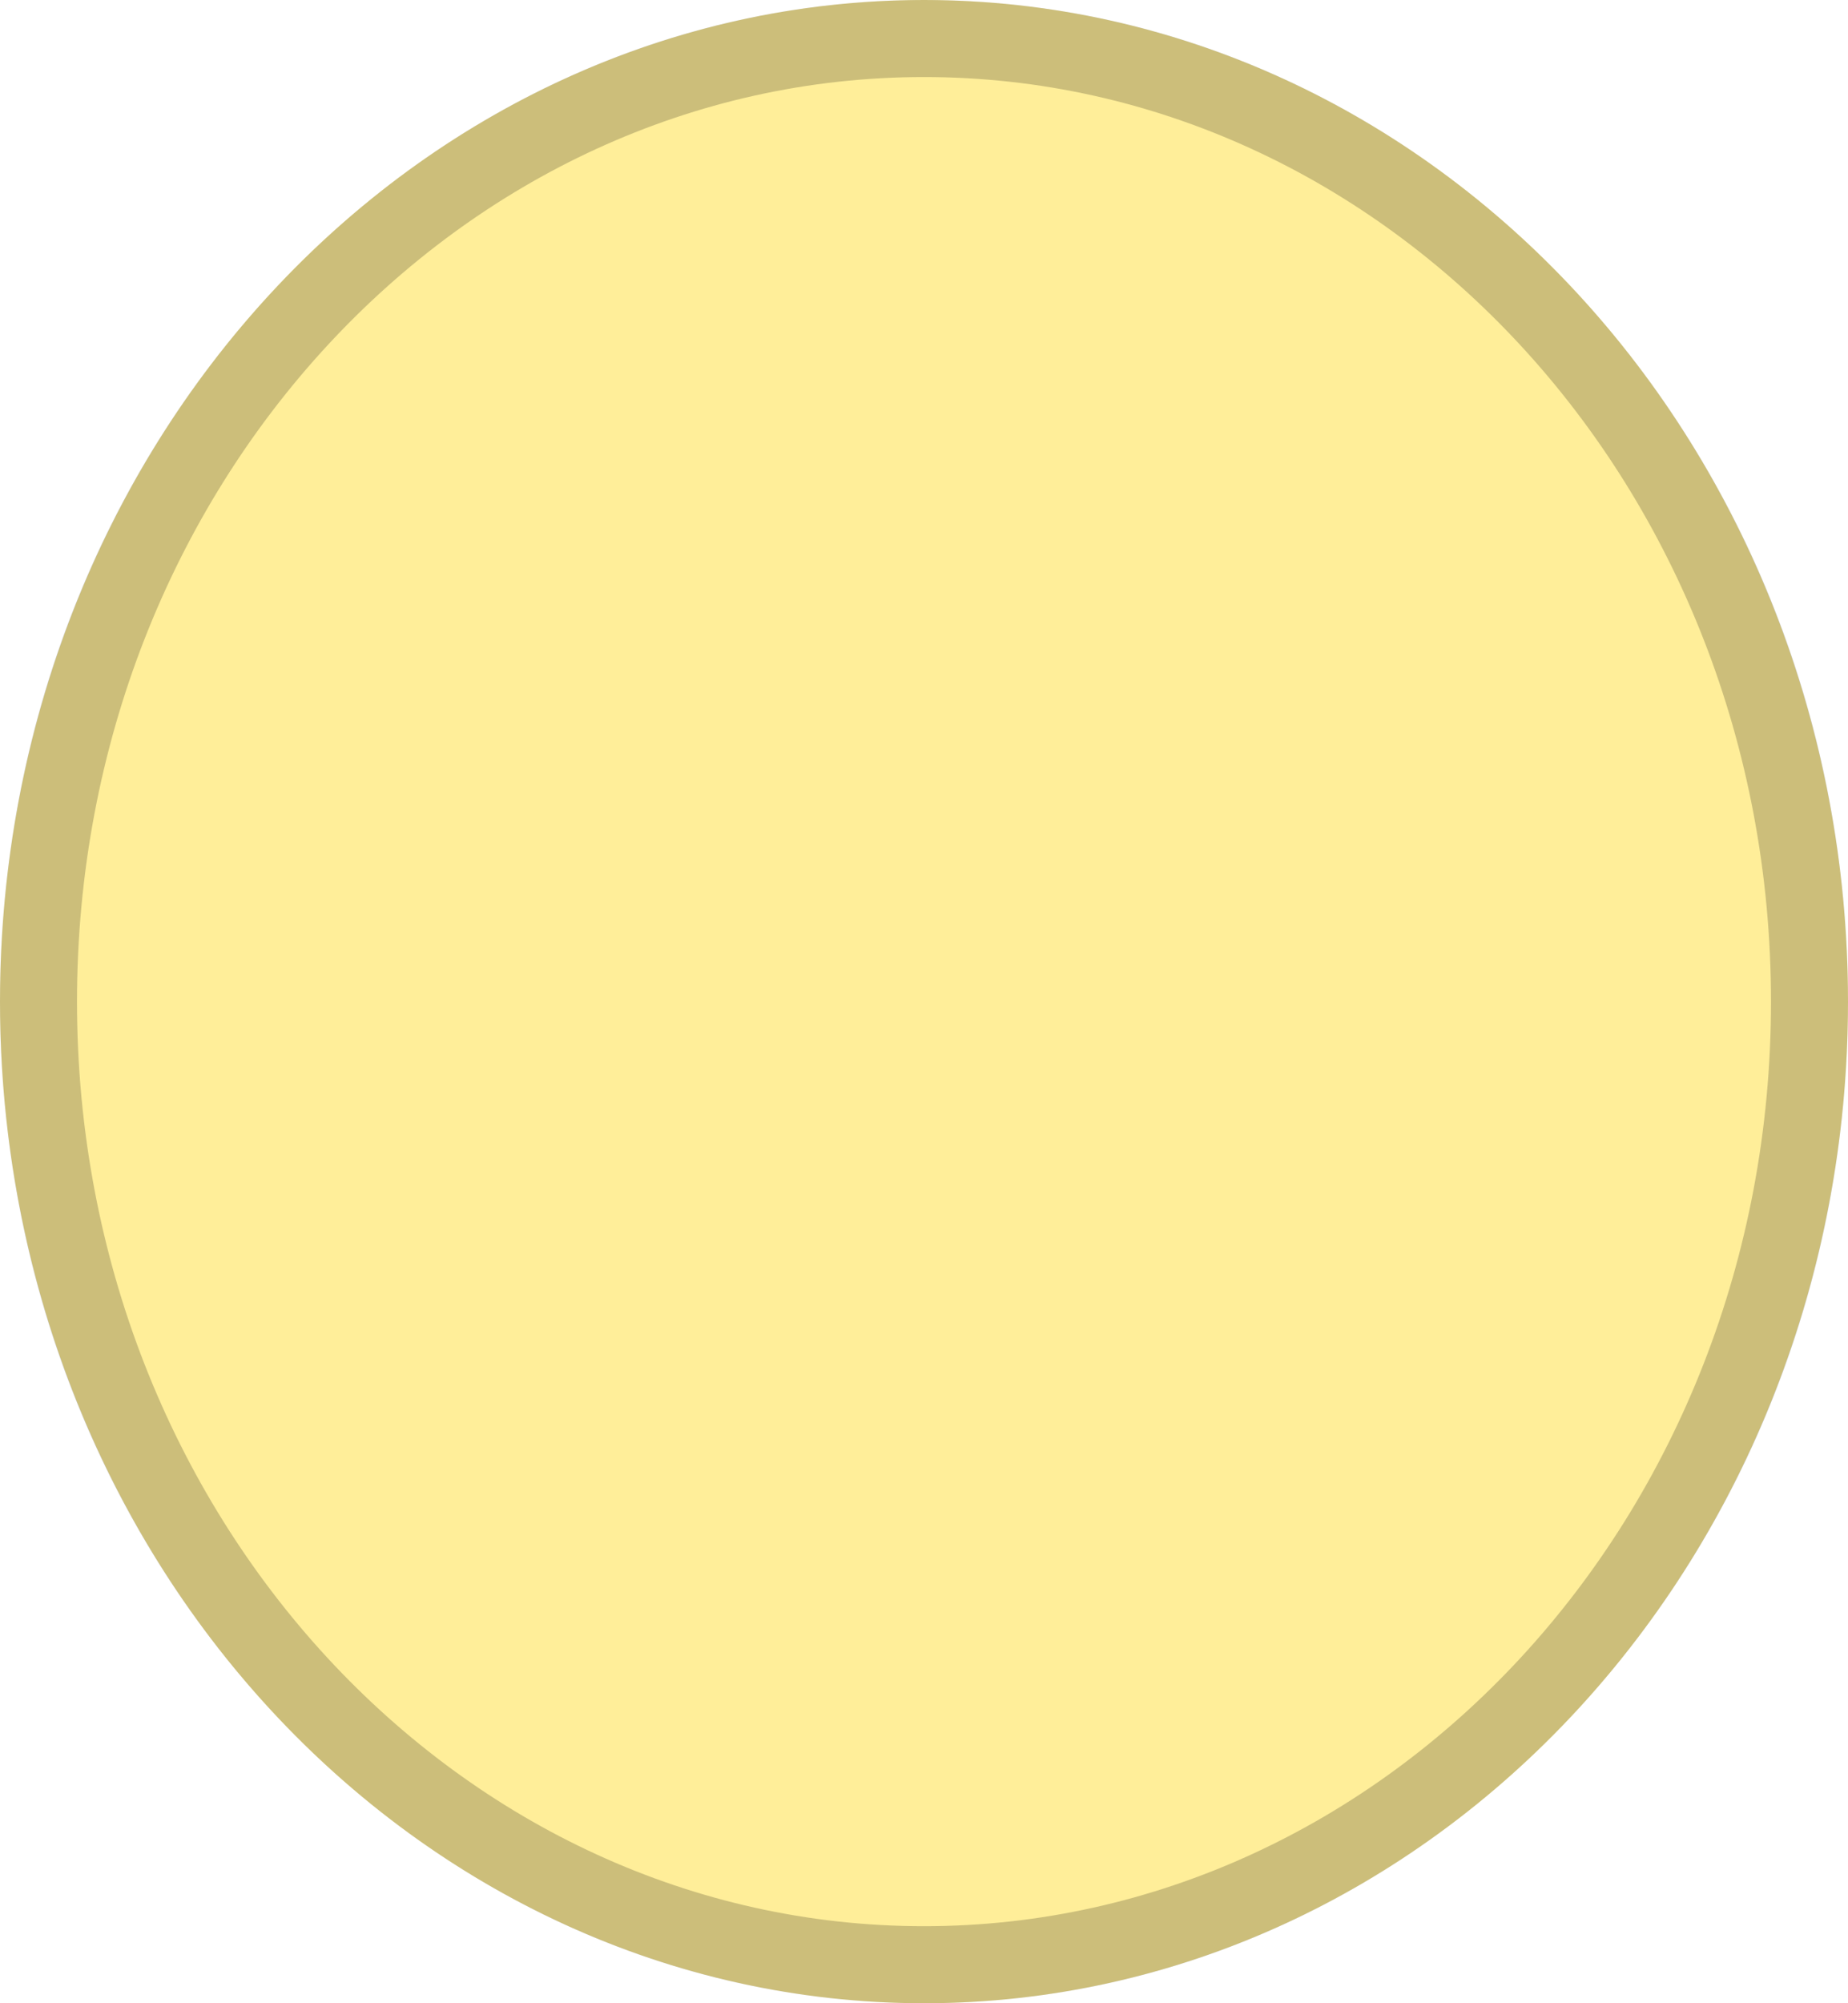 <svg width="24" height="26" viewBox="0 0 24 26" fill="none" xmlns="http://www.w3.org/2000/svg">
<ellipse cx="12" cy="13" rx="12" ry="13" fill="#FFD600" fill-opacity="0.4"/>
<path d="M23.5 13C23.5 19.942 18.314 25.5 12 25.5C5.686 25.5 0.5 19.942 0.5 13C0.5 6.058 5.686 0.5 12 0.5C18.314 0.5 23.5 6.058 23.5 13Z" stroke="black" stroke-opacity="0.2"/>
</svg>
